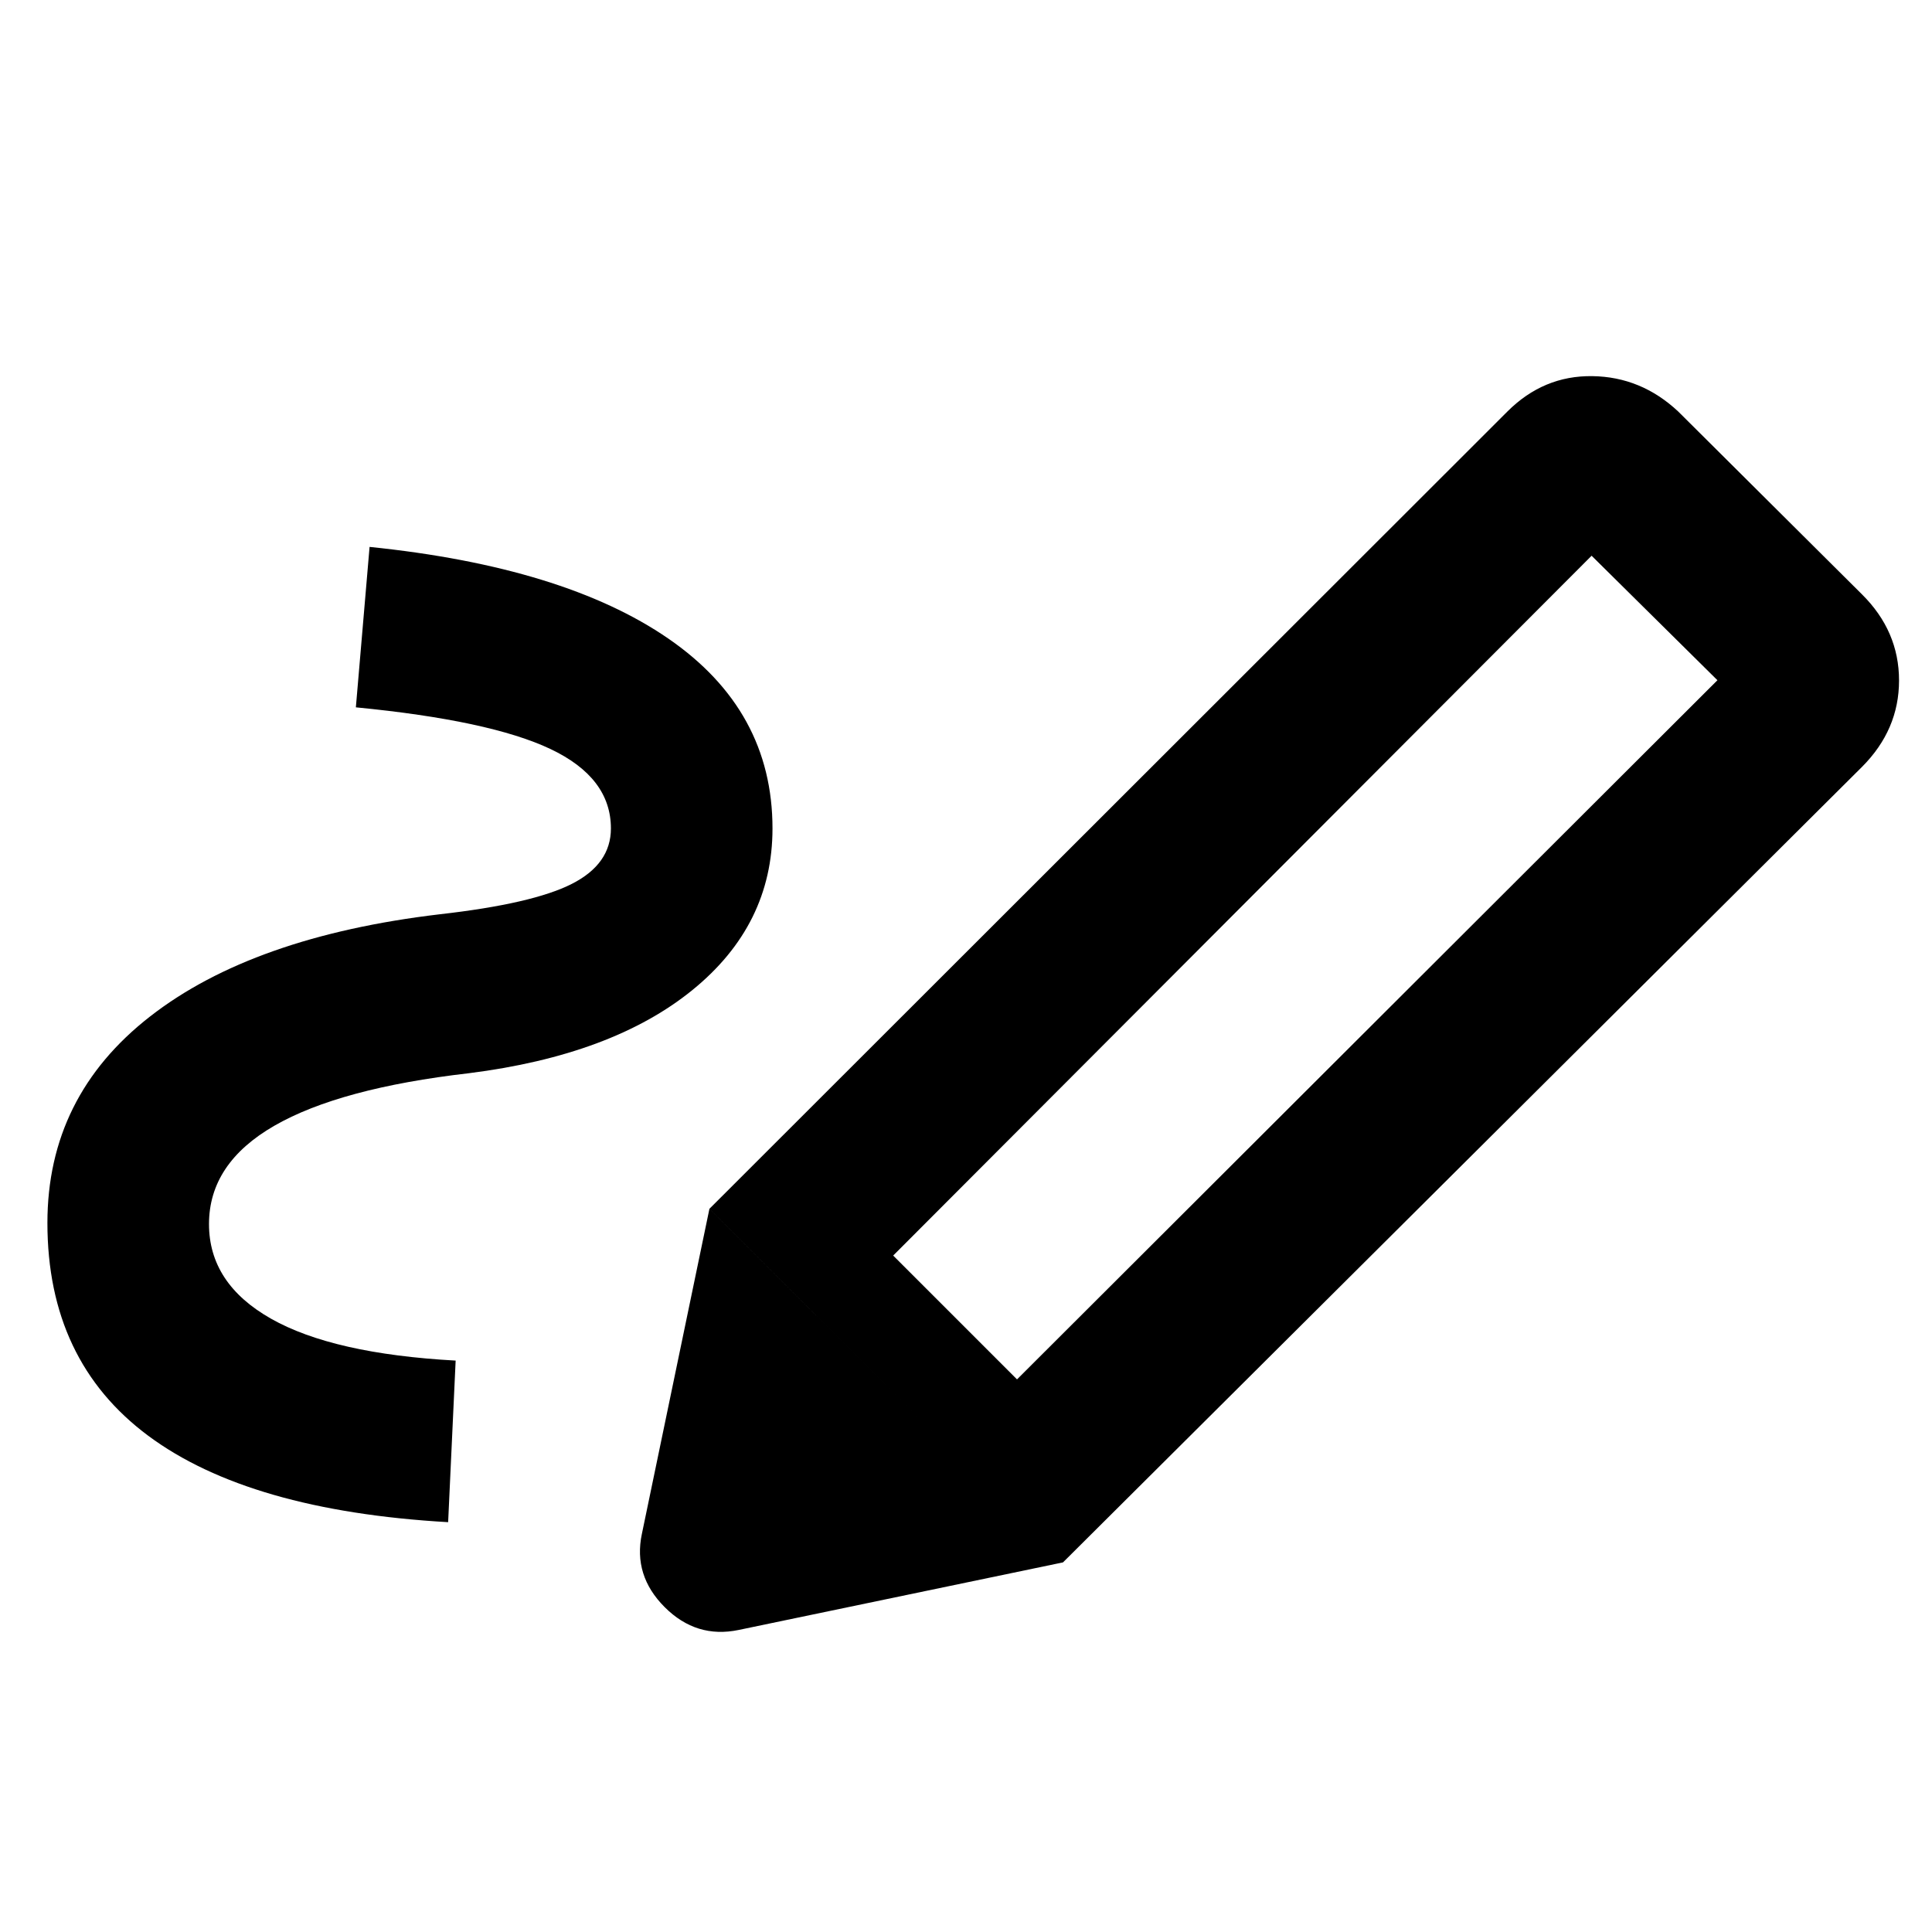 <svg xmlns="http://www.w3.org/2000/svg" height="40" viewBox="0 -960 960 960" width="40"><path d="M505.35-274.59 853.38-622l-62.52-61.86-347.04 347.74 61.53 61.53Zm-282.67 70.95q-98.85-5.67-148.99-42.92-50.13-37.25-50.13-105.77 0-62.89 51.04-102.62 51.04-39.74 143.88-50.75 46.18-5.22 65.63-15.09 19.45-9.86 19.45-27.56 0-25.23-30.03-39.47-30.02-14.23-96.7-20.71l6.81-79.72q96.72 9.92 148.46 45.56 51.75 35.64 51.75 94.34 0 47.97-39.8 80.3-39.8 32.34-111.01 41.32-64.23 7.4-96.71 26.1-32.48 18.7-32.48 48.86 0 29.56 30.83 47.03 30.84 17.47 91.73 20.81l-3.73 80.29Zm305.52 19.98L352.51-359.35 749-755.5q17.94-17.94 42.21-17.6 24.28.33 42.71 17.6l91.27 90.81q18.43 18.27 18.43 42.81 0 24.53-18.43 42.97L528.2-183.66Zm-161.13 33.57q-21.07 4.4-36.79-11.33-15.73-15.72-11.33-36.41l33.56-161.52L528.2-183.66l-161.13 33.57Z"/></svg>